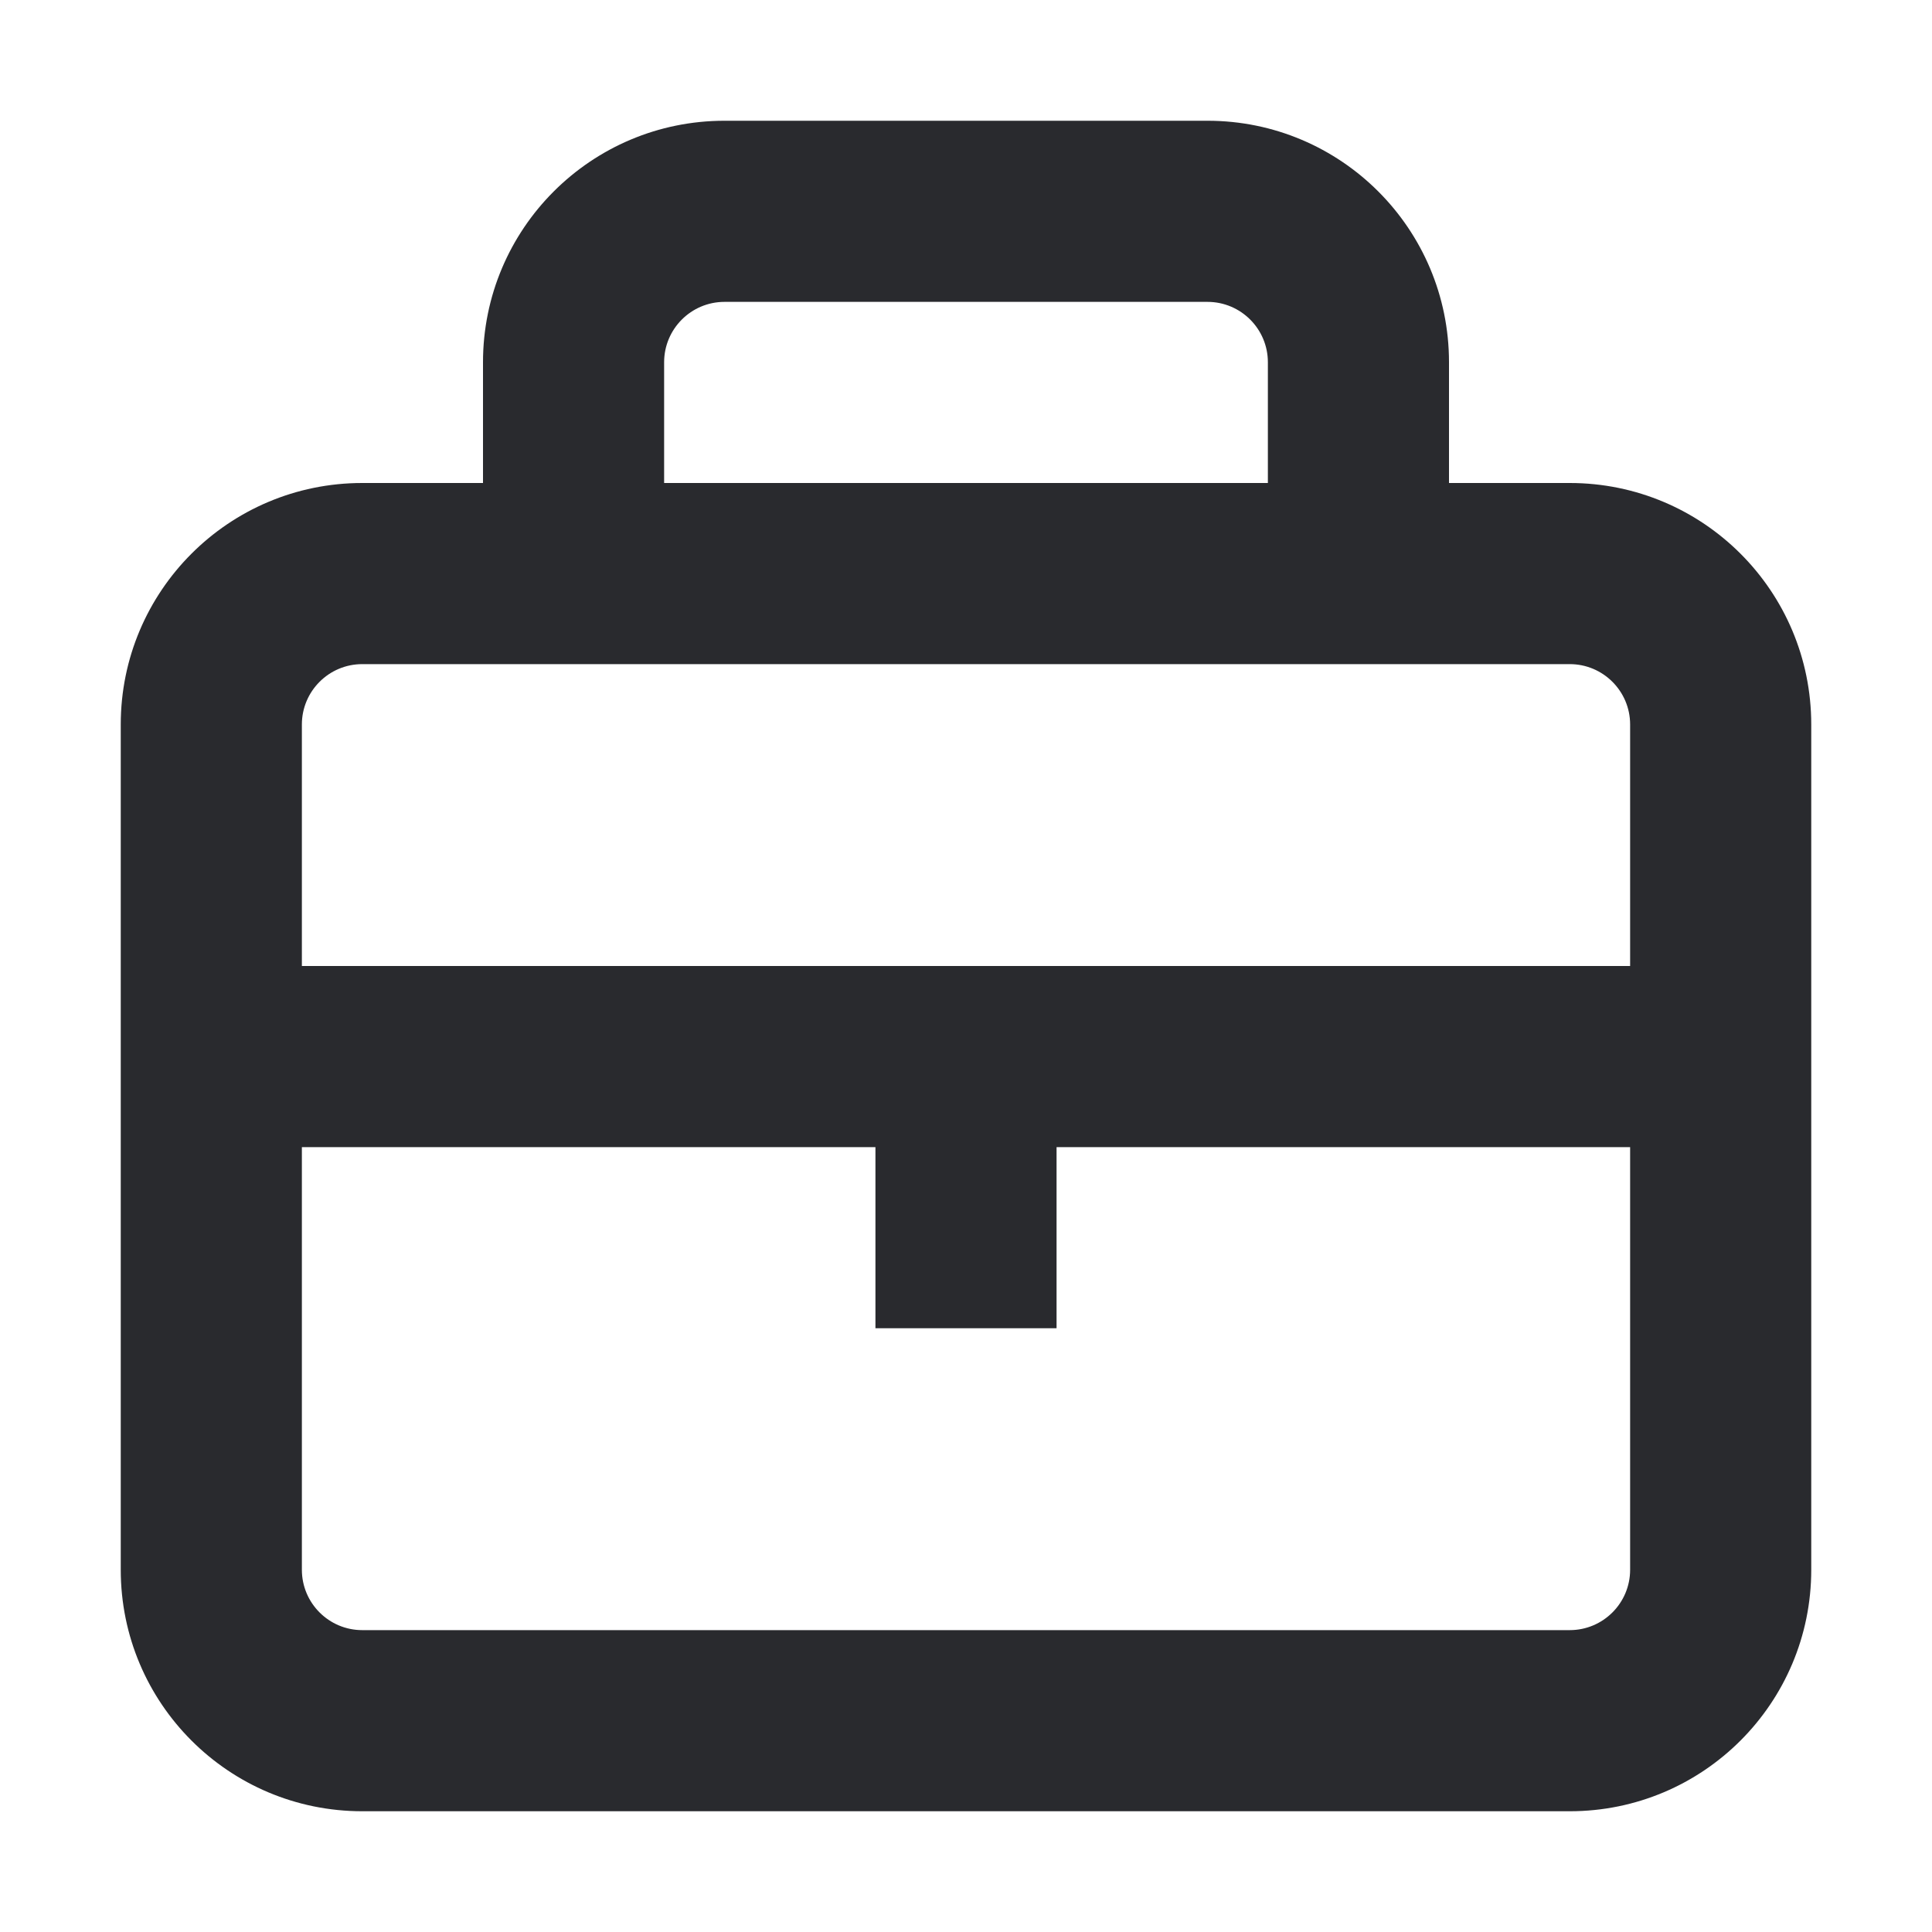 <svg width="16" height="16" viewBox="0 0 16 16" fill="none" xmlns="http://www.w3.org/2000/svg">
<path fill-rule="evenodd" clip-rule="evenodd" d="M6 2.5C5.724 2.5 5.5 2.724 5.5 3V4H10.5V3C10.5 2.724 10.276 2.5 10 2.5H6ZM12 4V3C12 1.895 11.105 1 10 1H6C4.895 1 4 1.895 4 3V4H3C1.895 4 1 4.895 1 6V13C1 14.105 1.895 15 3 15H13C14.105 15 15 14.105 15 13V6C15 4.895 14.105 4 13 4H12ZM3 5.5C2.724 5.5 2.5 5.724 2.5 6V8H13.5V6C13.5 5.724 13.276 5.5 13 5.5H3ZM13.5 9.5H8.75V11H7.25V9.5H2.5V13C2.5 13.276 2.724 13.5 3 13.5H13C13.276 13.5 13.5 13.276 13.5 13V9.5Z" fill="#292A2E"/>
</svg>
